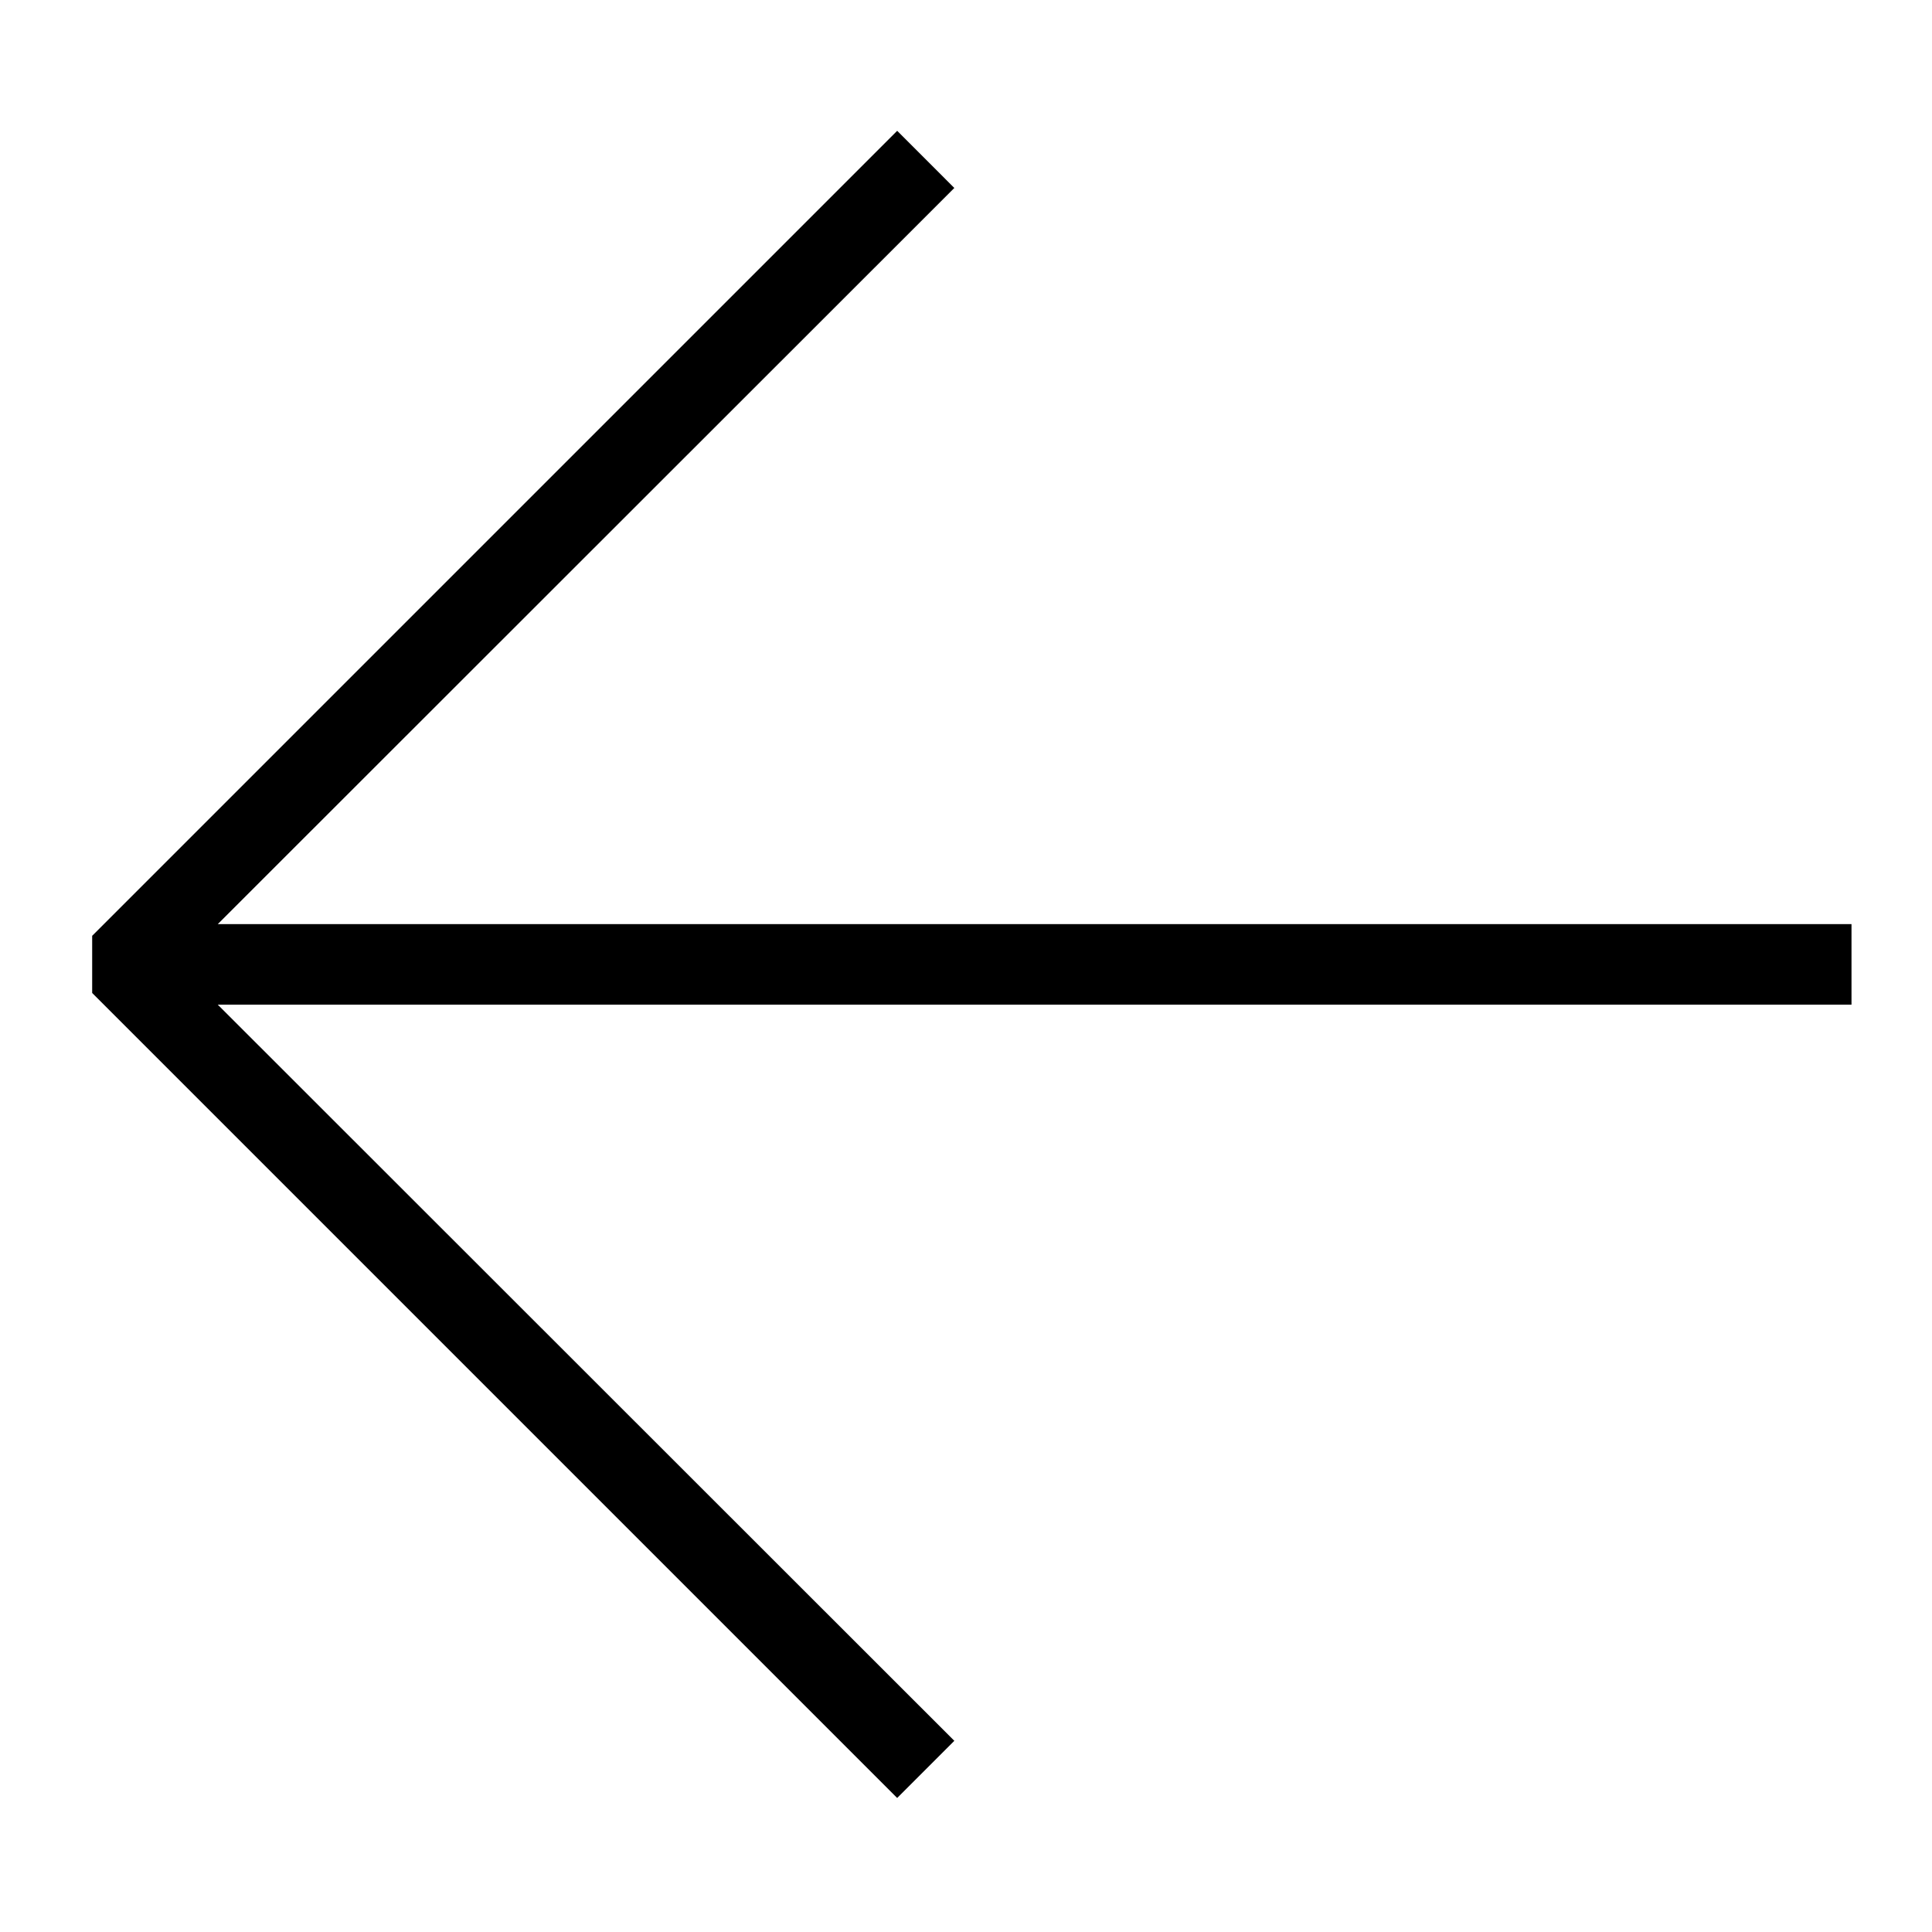 <svg width="48" height="48" xmlns="http://www.w3.org/2000/svg" xmlns:xlink="http://www.w3.org/1999/xlink" xml:space="preserve" overflow="hidden"><defs><clipPath id="clip0"><rect x="798" y="422" width="48" height="48"/></clipPath></defs><g clip-path="url(#clip0)" transform="translate(-798 -422)"><path d="M844 444.96 803.41 444.96 821.71 426.67 820.29 425.25 800.29 445.25 800.29 446.67 820.29 466.67 821.71 465.25 803.41 446.96 844 446.96 844 444.96Z"/></g></svg>